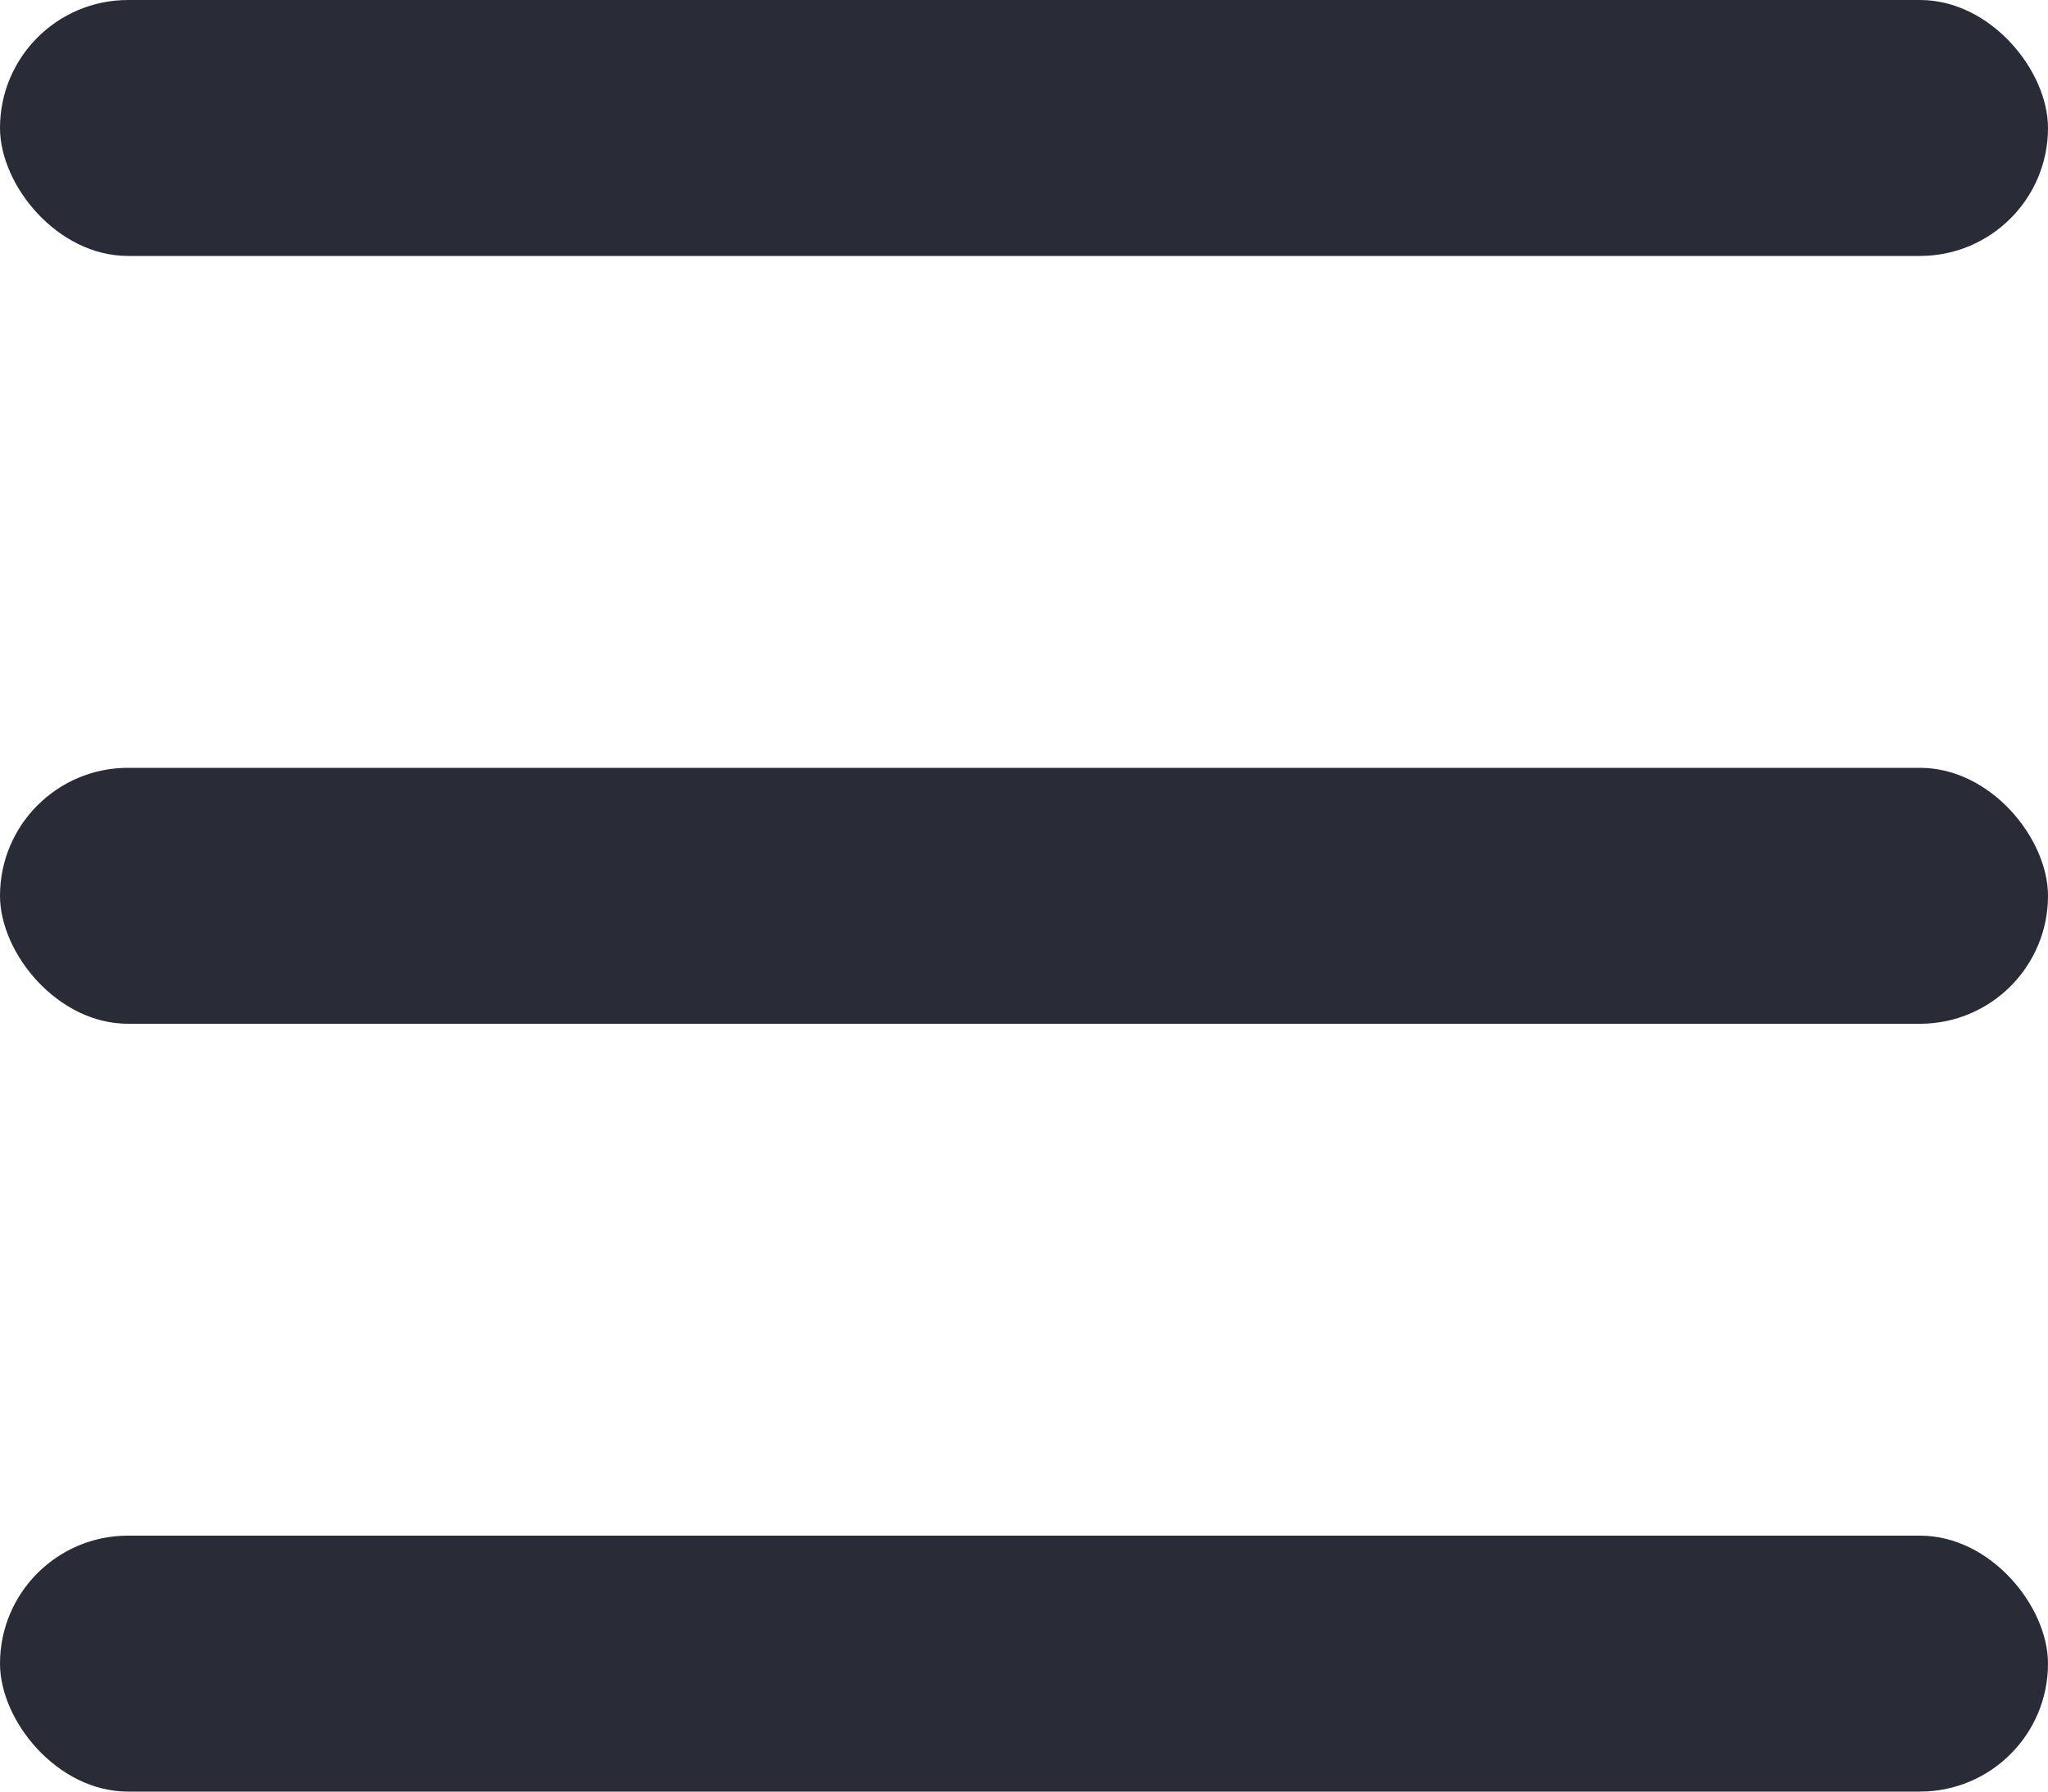 <svg xmlns="http://www.w3.org/2000/svg" width="16" height="14" viewBox="0 0 16 14">
    <g fill="#292C36" fill-rule="evenodd">
        <rect width="16" height="2" rx="1"/>
        <rect width="16" height="2" y="6" rx="1"/>
        <rect width="16" height="2" y="12" rx="1"/>
    </g>
</svg>
